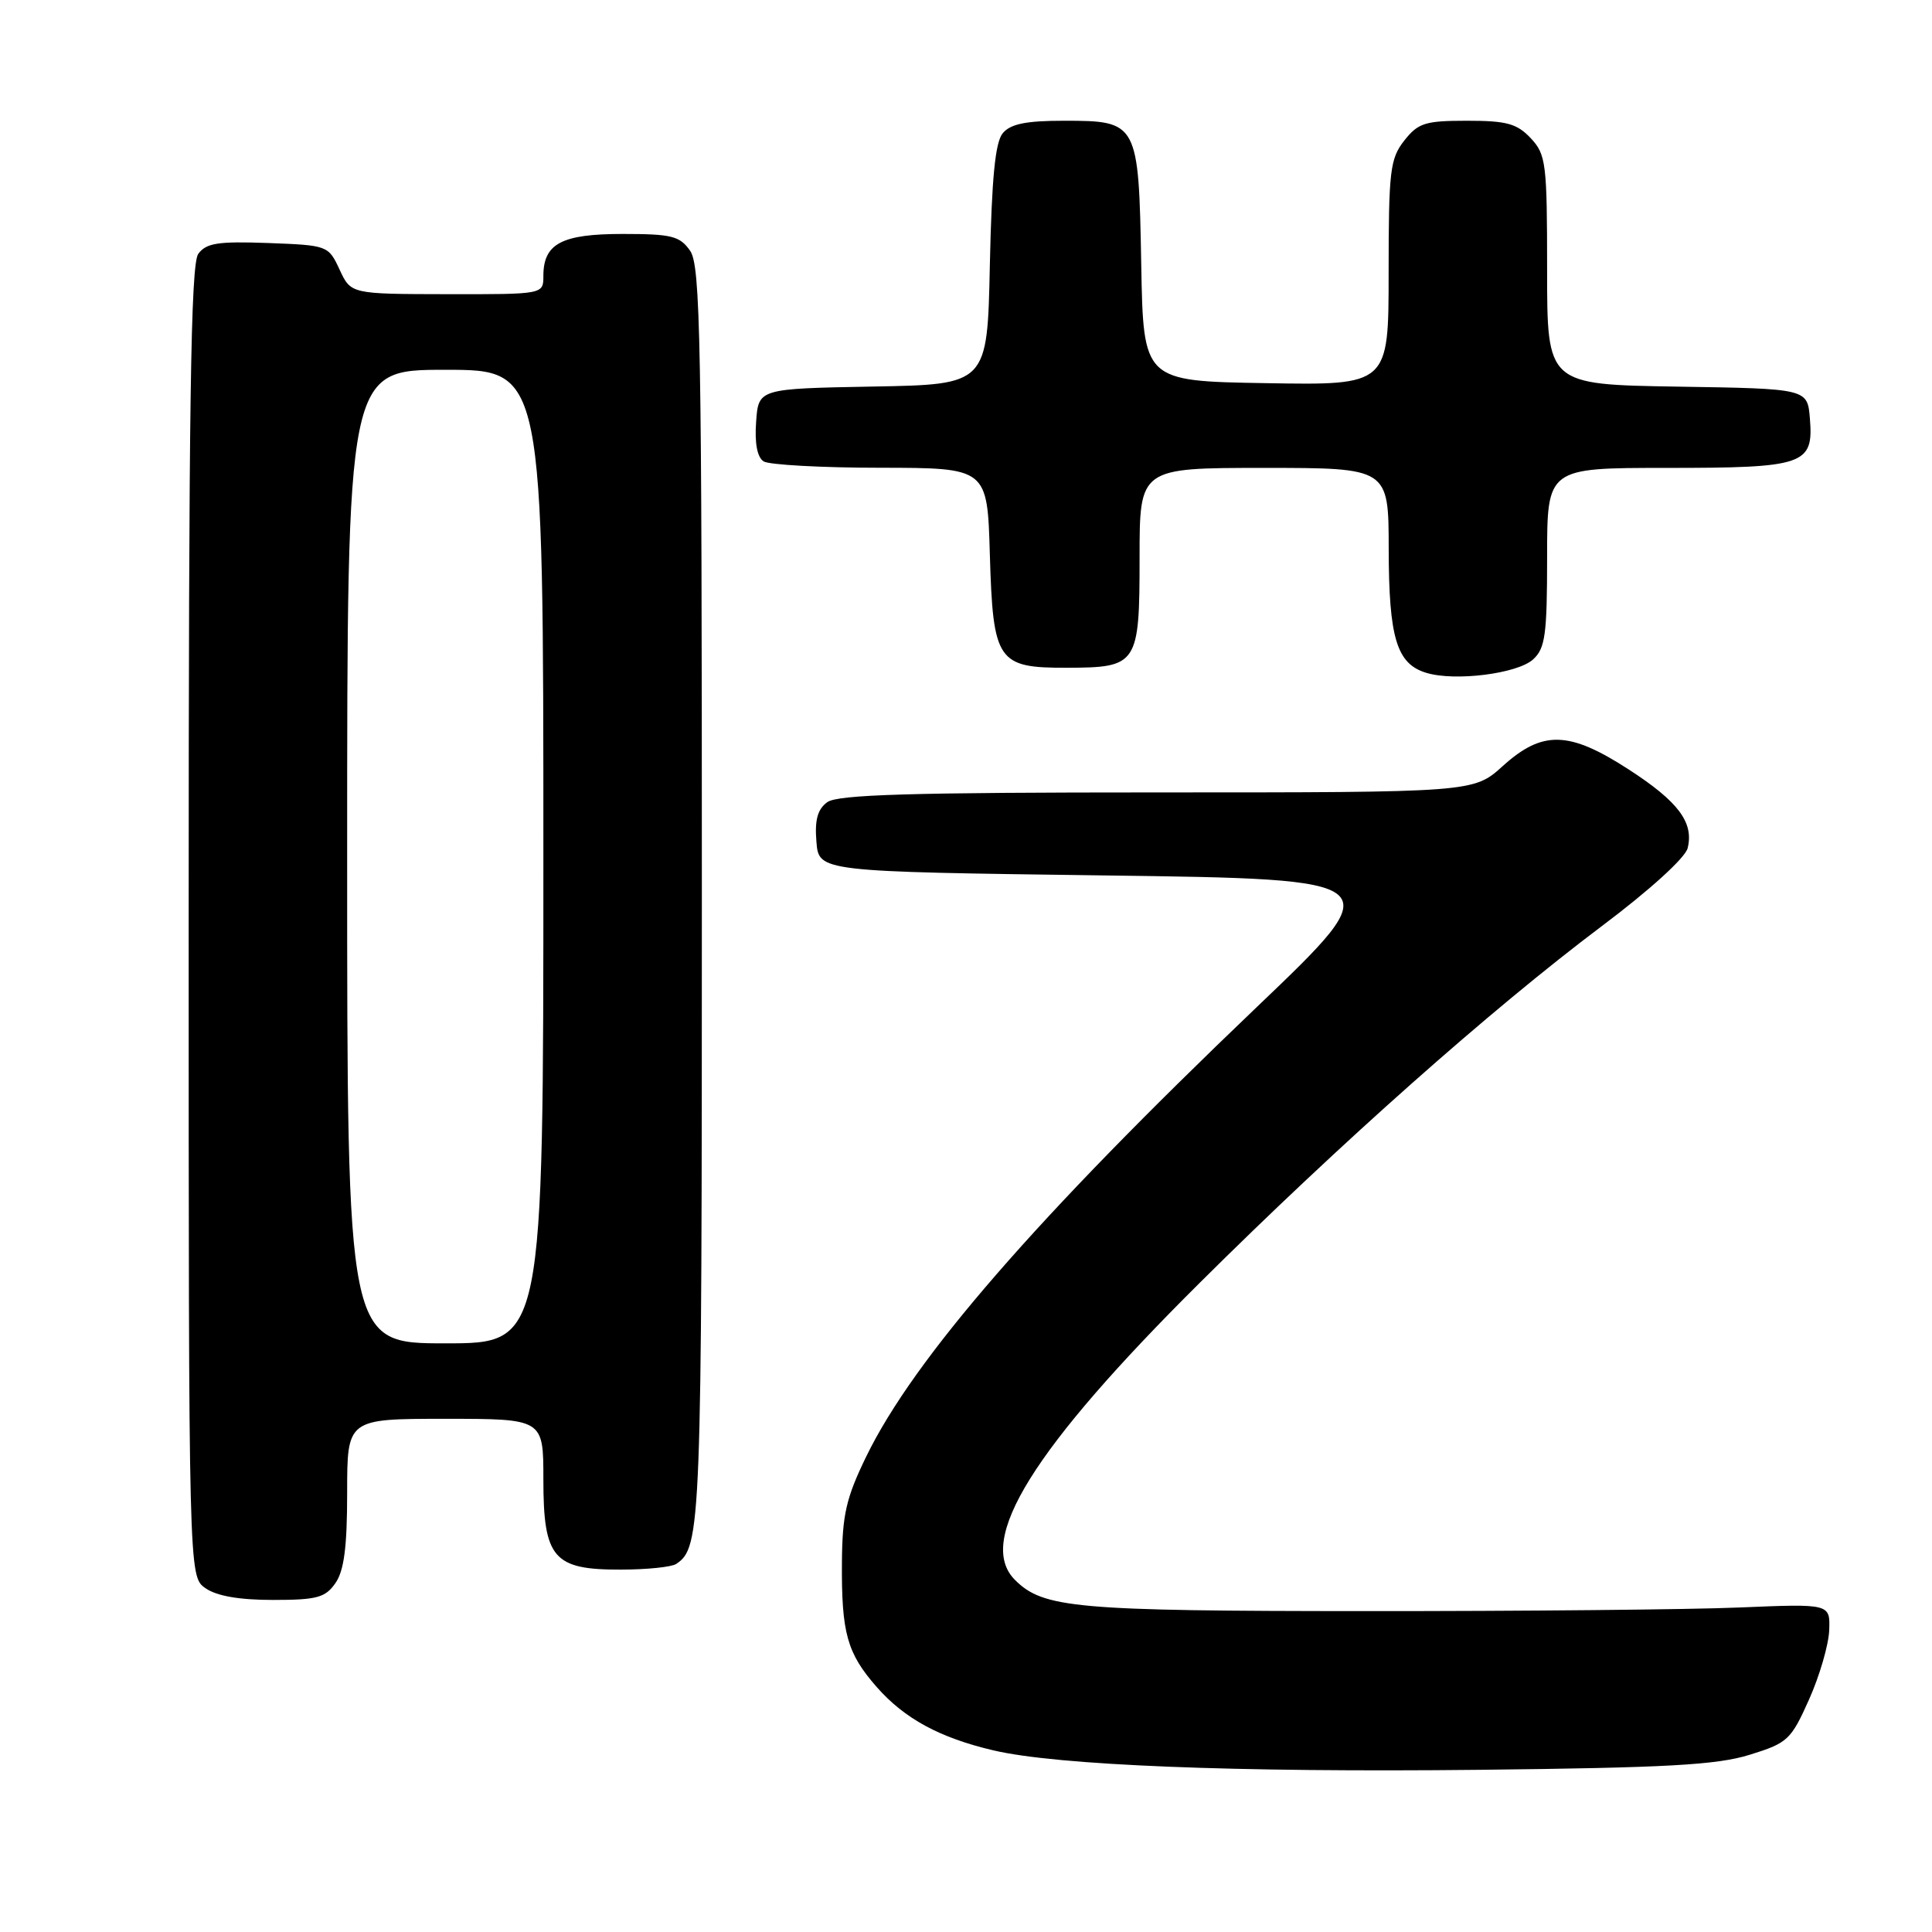 <?xml version="1.0" encoding="UTF-8" standalone="no"?>
<!DOCTYPE svg PUBLIC "-//W3C//DTD SVG 1.1//EN" "http://www.w3.org/Graphics/SVG/1.1/DTD/svg11.dtd" >
<svg xmlns="http://www.w3.org/2000/svg" xmlns:xlink="http://www.w3.org/1999/xlink" version="1.1" viewBox="0 0 256 256">
 <g >
 <path fill="currentColor"
d=" M 231.83 232.52 C 236.87 230.96 237.31 230.56 239.71 225.19 C 241.11 222.06 242.31 217.93 242.38 216.00 C 242.50 212.50 242.50 212.50 230.50 213.00 C 223.90 213.28 201.62 213.49 181.00 213.48 C 142.46 213.47 138.24 213.09 134.49 209.35 C 129.28 204.14 136.85 191.97 158.95 170.00 C 177.56 151.50 197.51 133.80 212.28 122.69 C 218.58 117.96 223.30 113.67 223.62 112.39 C 224.47 108.98 222.39 106.21 215.77 101.93 C 207.90 96.84 204.39 96.75 199.13 101.50 C 195.26 105.00 195.26 105.00 153.32 105.00 C 120.66 105.00 110.99 105.29 109.62 106.29 C 108.33 107.23 107.94 108.65 108.18 111.54 C 108.50 115.50 108.50 115.50 146.38 116.00 C 184.27 116.50 184.27 116.50 166.47 133.50 C 137.33 161.34 121.09 180.03 114.78 193.00 C 112.12 198.47 111.61 200.69 111.56 207.00 C 111.49 216.38 112.23 219.05 116.17 223.54 C 119.85 227.73 124.51 230.26 131.62 231.93 C 140.05 233.92 163.64 234.86 196.00 234.51 C 220.84 234.24 227.49 233.87 231.83 232.52 Z  M 44.44 209.78 C 45.59 208.13 46.00 205.01 46.00 197.78 C 46.00 188.00 46.00 188.00 59.00 188.00 C 72.00 188.00 72.00 188.00 72.00 196.00 C 72.00 206.47 73.31 208.01 82.25 207.98 C 85.69 207.98 89.00 207.64 89.60 207.23 C 92.90 205.03 93.00 202.51 93.00 118.79 C 93.00 44.97 92.82 35.19 91.44 33.22 C 90.07 31.27 89.00 31.00 82.51 31.00 C 74.41 31.00 72.00 32.28 72.00 36.57 C 72.00 39.00 72.00 39.00 59.25 38.98 C 46.50 38.96 46.50 38.96 45.00 35.73 C 43.51 32.53 43.43 32.50 35.52 32.20 C 28.87 31.96 27.33 32.20 26.27 33.64 C 25.27 35.02 25.00 53.57 25.00 122.13 C 25.00 208.89 25.00 208.89 27.22 210.44 C 28.70 211.48 31.70 212.00 36.17 212.00 C 41.98 212.00 43.10 211.70 44.44 209.78 Z  M 203.14 87.38 C 204.75 85.91 205.00 84.13 205.00 73.85 C 205.00 62.00 205.00 62.00 220.81 62.00 C 239.13 62.00 240.32 61.59 239.82 55.46 C 239.50 51.50 239.50 51.50 222.25 51.23 C 205.00 50.95 205.00 50.95 205.00 35.79 C 205.00 21.60 204.86 20.48 202.83 18.31 C 201.00 16.37 199.64 16.00 194.40 16.00 C 188.83 16.00 187.92 16.29 186.07 18.63 C 184.19 21.03 184.00 22.61 184.00 36.16 C 184.00 51.05 184.00 51.05 167.75 50.77 C 151.50 50.50 151.50 50.50 151.22 35.05 C 150.88 16.18 150.79 16.00 140.97 16.00 C 135.94 16.00 133.90 16.42 132.87 17.65 C 131.87 18.85 131.41 23.59 131.16 35.13 C 130.83 50.95 130.83 50.95 115.66 51.22 C 100.50 51.50 100.50 51.50 100.19 55.90 C 99.98 58.74 100.34 60.60 101.19 61.14 C 101.91 61.59 108.87 61.98 116.66 61.98 C 130.83 62.00 130.83 62.00 131.16 73.47 C 131.58 87.67 132.15 88.51 141.41 88.48 C 150.74 88.46 151.00 88.06 151.00 73.88 C 151.00 62.00 151.00 62.00 167.50 62.00 C 184.00 62.00 184.00 62.00 184.01 72.75 C 184.03 84.56 185.07 87.98 189.01 89.16 C 192.82 90.31 201.05 89.27 203.14 87.38 Z  M 46.00 113.50 C 46.00 49.00 46.00 49.00 59.00 49.00 C 72.00 49.00 72.00 49.00 72.00 113.50 C 72.00 178.00 72.00 178.00 59.00 178.00 C 46.00 178.00 46.00 178.00 46.00 113.50 Z "/>
</g>
</svg>